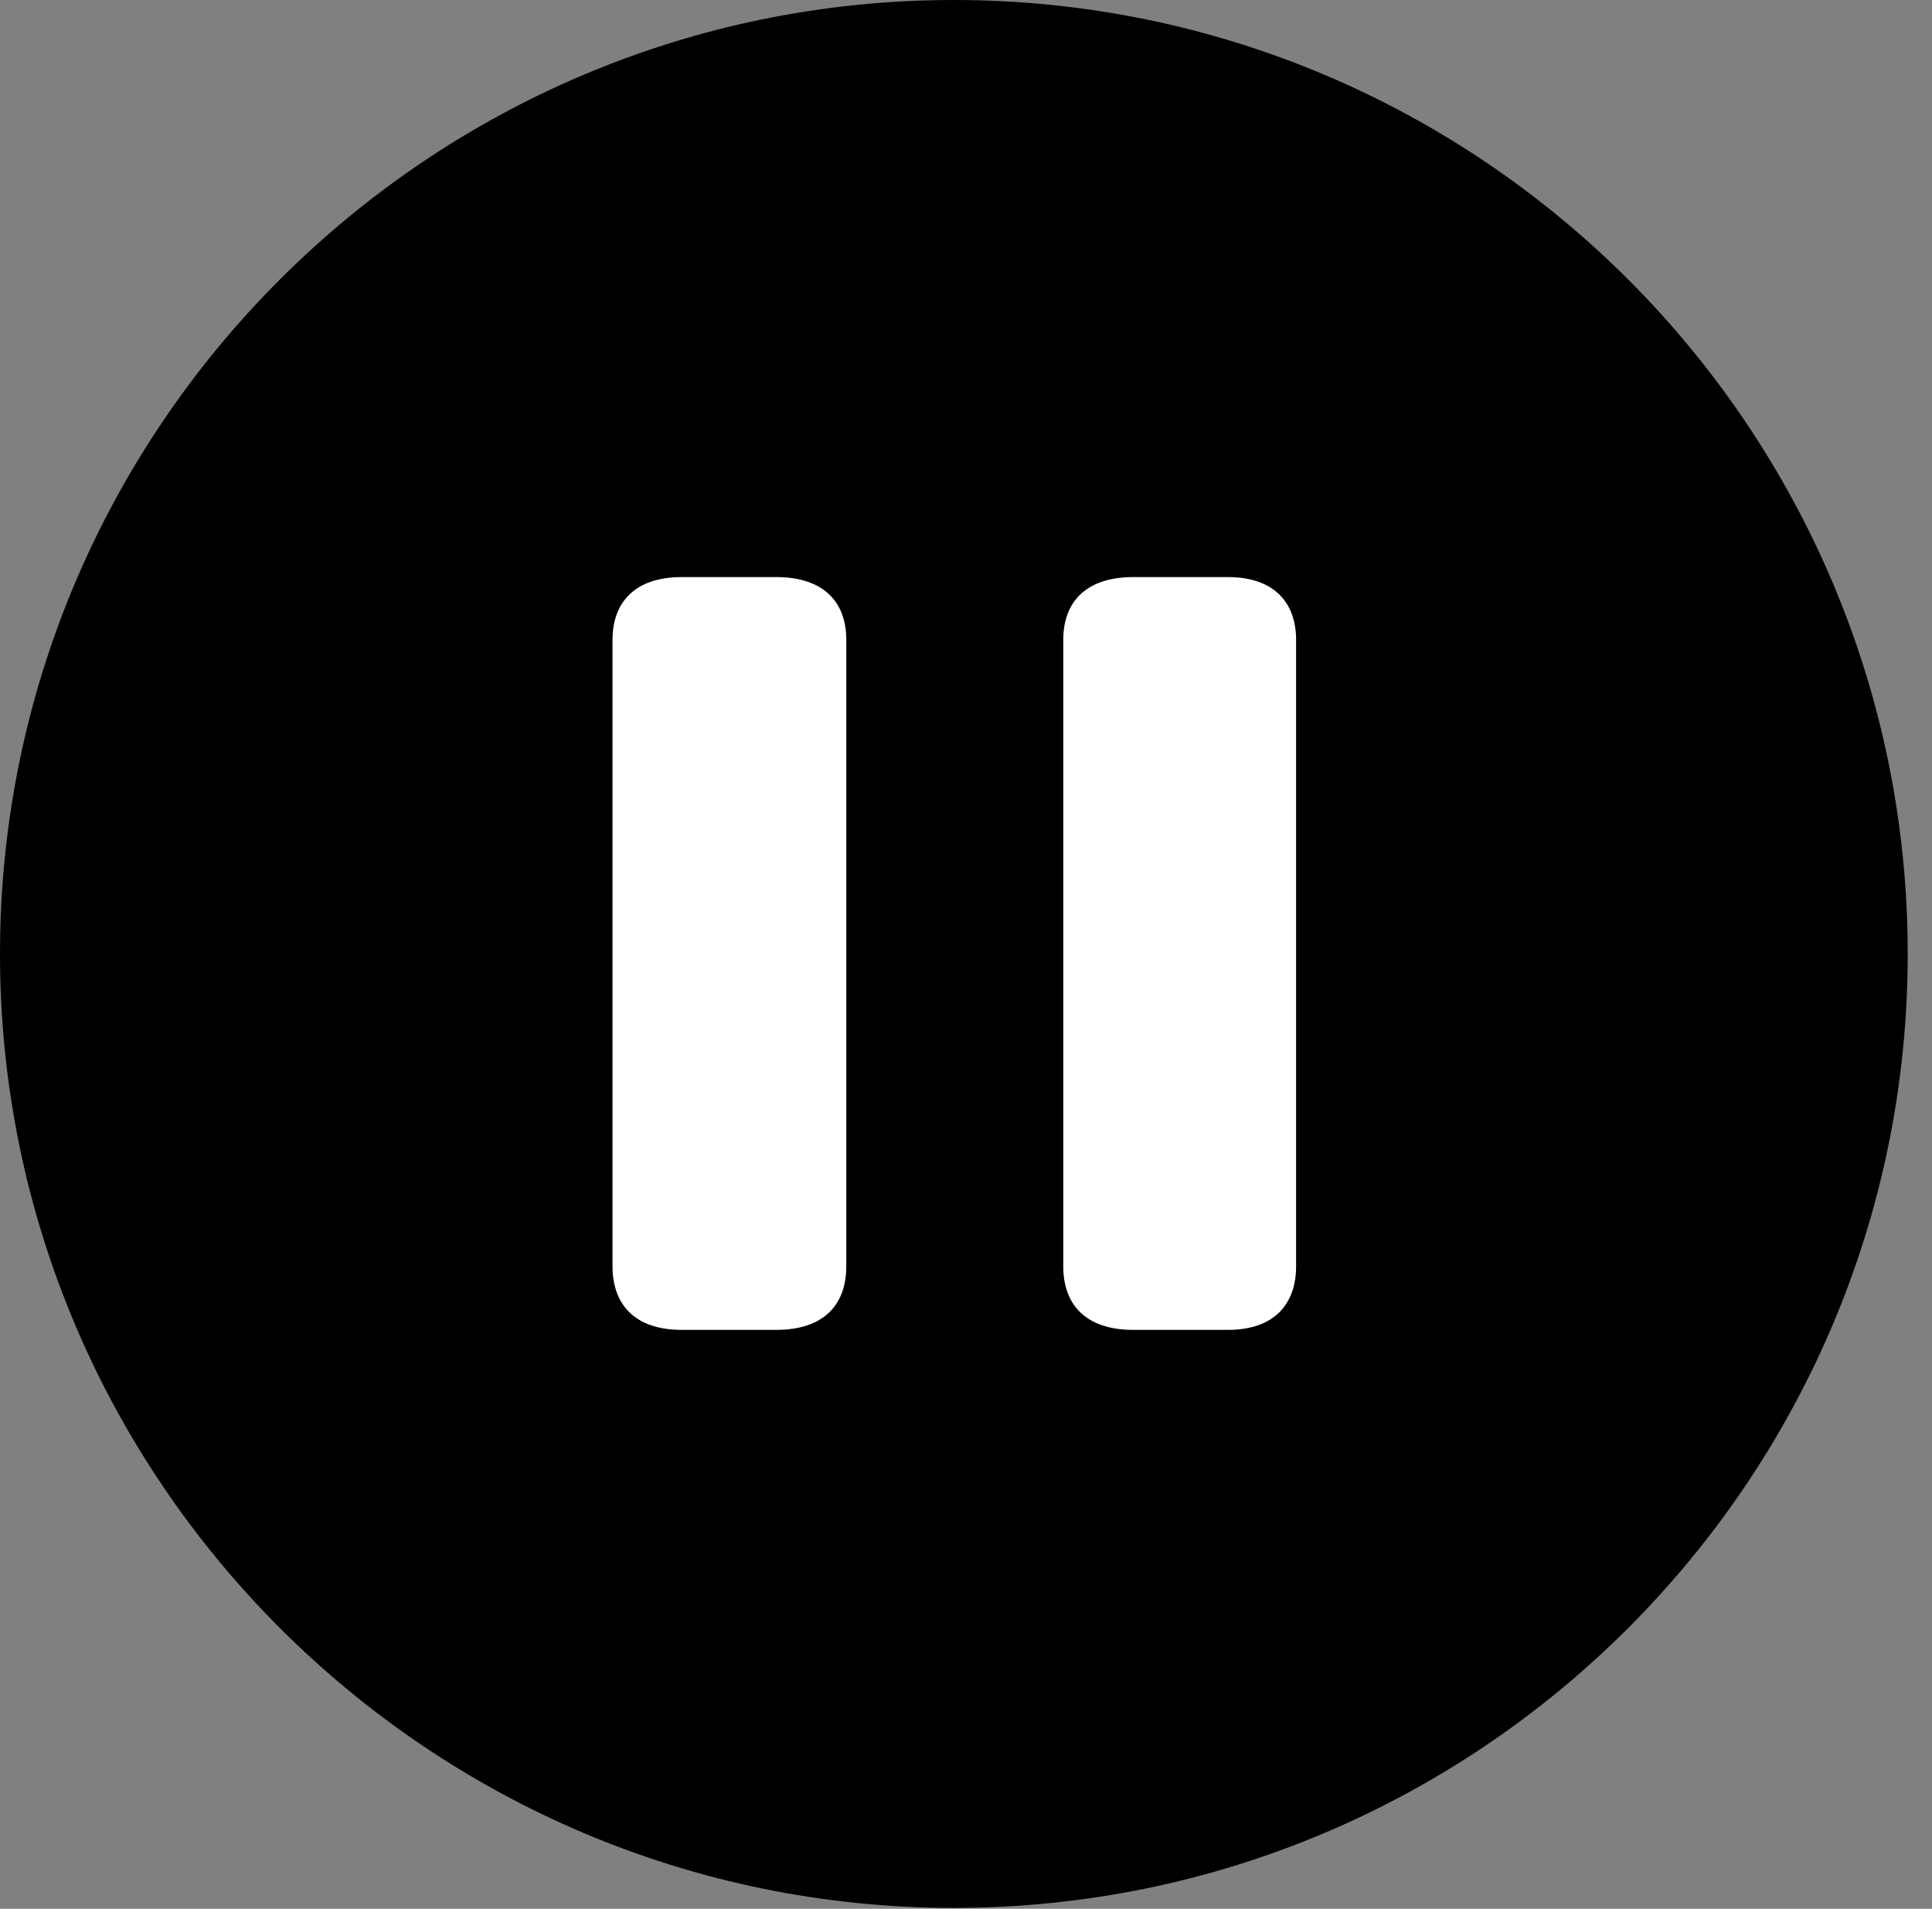 <svg version="1.1" xmlns="http://www.w3.org/2000/svg" xmlns:xlink="http://www.w3.org/1999/xlink" viewBox="0 0 28.246 27.904">
 <rect x="0" y="0" width="28.246" height="27.904" fill="#808080" stroke="none"/>
 <g>
  
  <path d="M13.945 27.891C21.643 27.891 27.891 21.629 27.891 13.945C27.891 6.248 21.643 0 13.945 0C6.262 0 0 6.248 0 13.945C0 21.629 6.262 27.891 13.945 27.891Z" style="fill:hsl(0 0 0/0.85)"></path>
  <path d="M9.967 19.441C9.27 19.441 8.955 19.059 8.955 18.512L8.955 9.352C8.955 8.818 9.27 8.436 9.967 8.436L11.348 8.436C12.059 8.436 12.373 8.818 12.373 9.352L12.373 18.512C12.373 19.059 12.059 19.441 11.348 19.441ZM16.57 19.441C15.859 19.441 15.545 19.059 15.545 18.512L15.545 9.352C15.545 8.818 15.859 8.436 16.57 8.436L17.951 8.436C18.635 8.436 18.949 8.818 18.949 9.352L18.949 18.512C18.949 19.059 18.635 19.441 17.951 19.441Z" style="fill:white"></path>
 </g>
</svg>